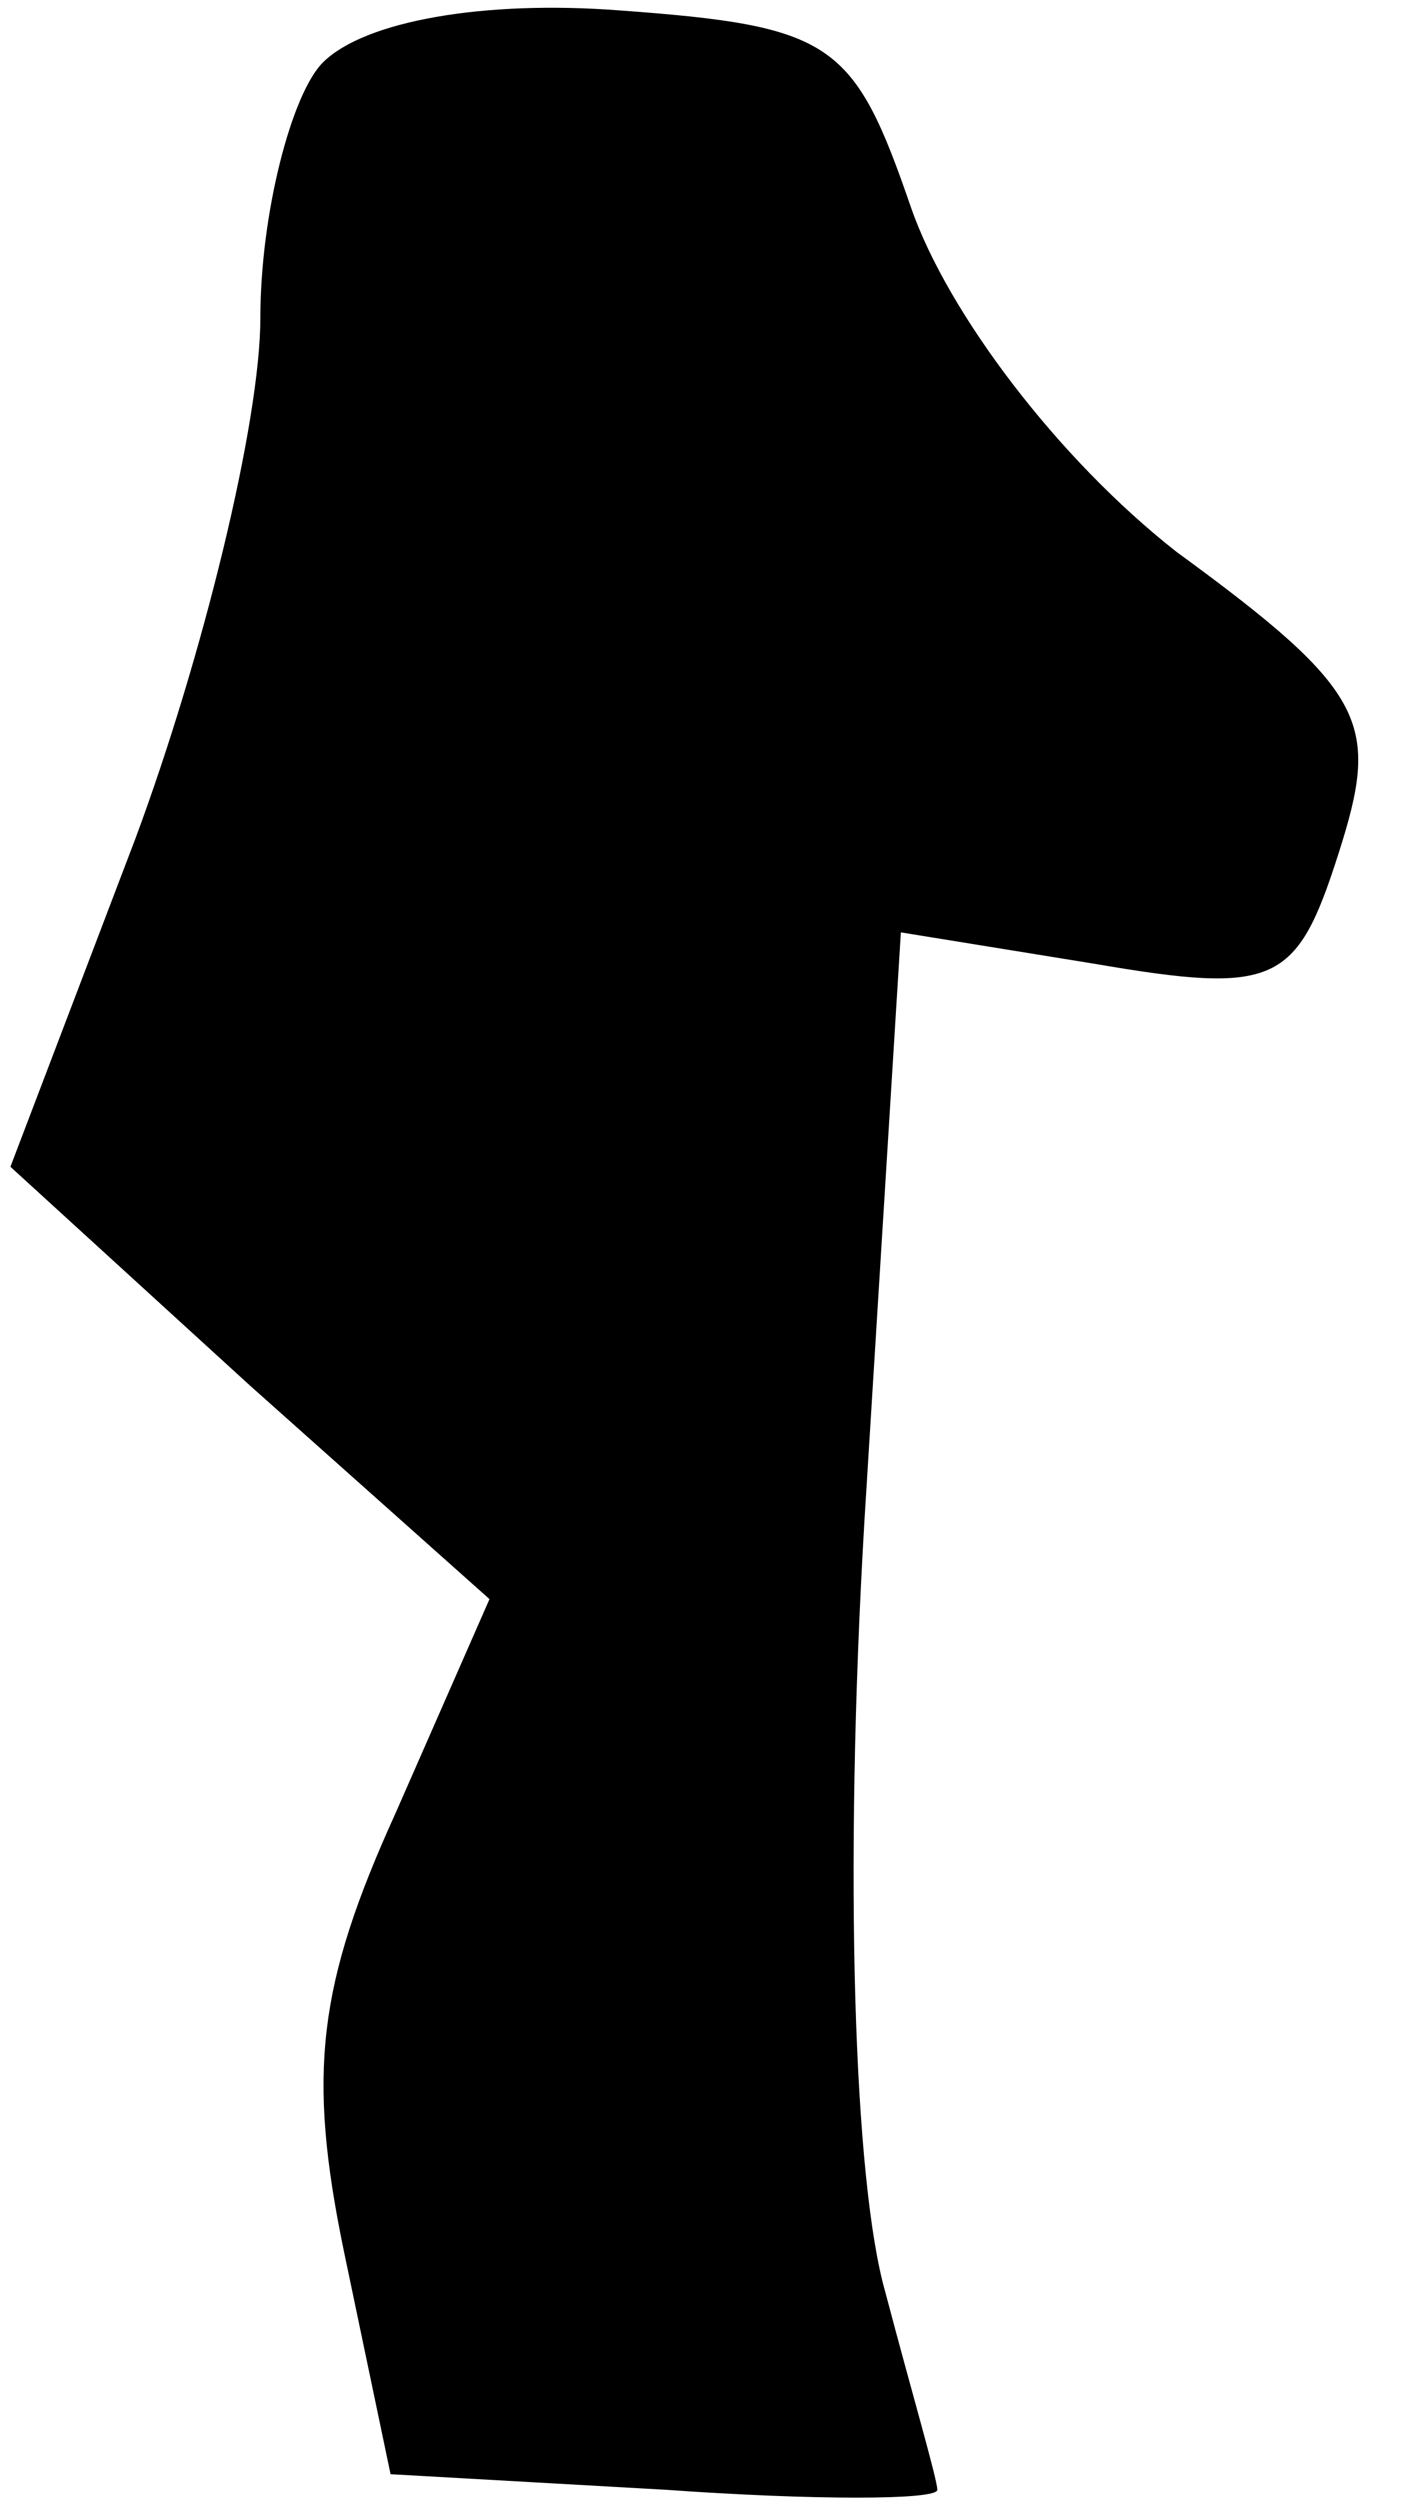 <?xml version="1.0" standalone="no"?>
<!DOCTYPE svg PUBLIC "-//W3C//DTD SVG 20010904//EN"
 "http://www.w3.org/TR/2001/REC-SVG-20010904/DTD/svg10.dtd">
<svg version="1.0" xmlns="http://www.w3.org/2000/svg"
 width="27pt" height="48pt" viewBox="0 0 27 48"
 preserveAspectRatio="xMidYMid meet">
<g transform="translate(0,48) scale(0.1,-0.1)"
fill="#000000" stroke="none">
<path fill="#000000" stroke="none" d="M62 468 c-6 -6 -12 -29 -12 -49 0 -20
-11 -65 -24 -100 l-24 -63 46 -42 46 -41 -18 -41 c-15 -33 -17 -50 -10 -84 l9
-43 53 -3 c28 -2 52 -2 52 0 0 2 -5 19 -10 38 -6 21 -8 80 -4 148 l7 113 37
-6 c35 -6 39 -4 47 21 8 25 6 31 -31 58 -23 18 -44 46 -51 66 -11 32 -15 35
-56 38 -26 2 -49 -2 -57 -10z"/>
</g>
</svg>
